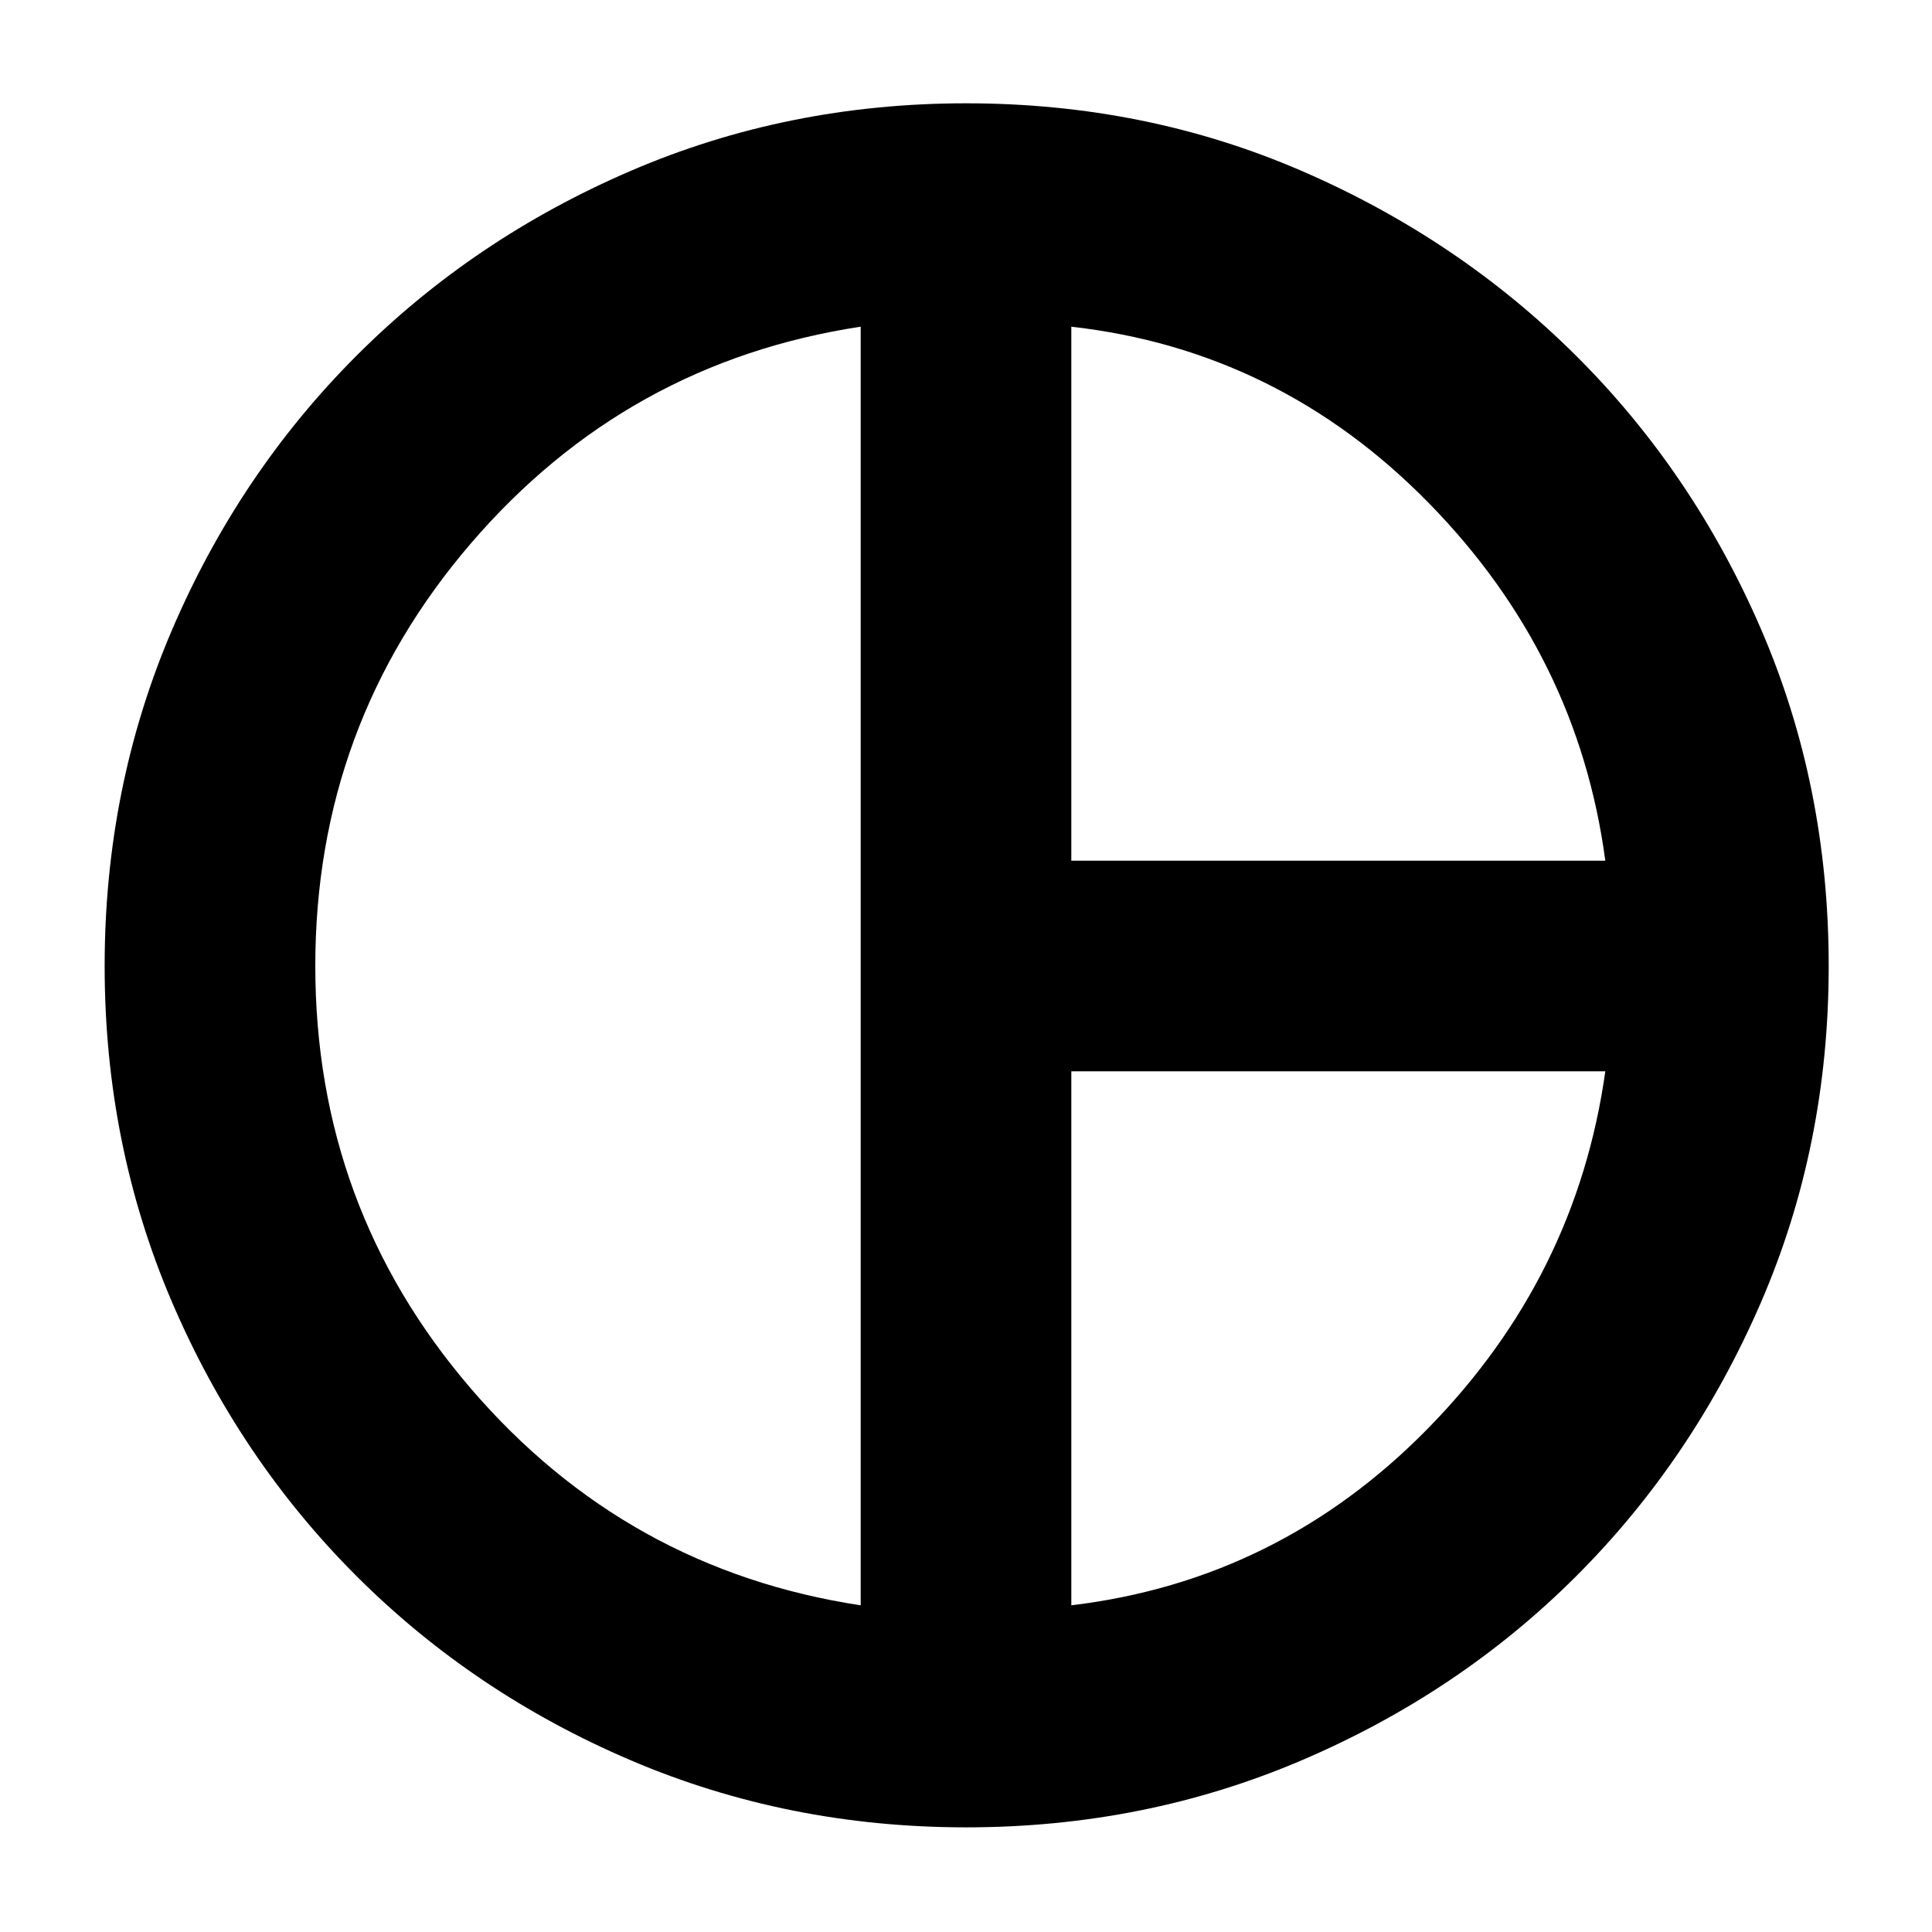 <svg xmlns="http://www.w3.org/2000/svg" height="40" viewBox="0 -960 960 960" width="40"><path d="M532.33-532.33h265.34q-13.67-102.34-88-178-74.34-75.67-177.34-87.34v265.34Zm-104.66 370v-635.34Q311.33-780 234-690.01q-77.33 90-77.33 210Q156.67-360 234-270q77.33 90 193.67 107.67Zm104.66 0q103-12.34 177-87.67t88.34-177.67H532.33v265.34ZM480-480Zm.09 428q-88.64 0-166.7-33.33Q235.33-118.67 177-177q-58.33-58.33-91.67-136.32Q52-391.32 52-479.99q0-88.68 33.33-166.68 33.34-78 91.59-136.36 58.25-58.37 136.32-92 78.08-33.64 166.84-33.64 89.25 0 167.03 33.73t136 91.67q58.22 57.94 91.89 135.8 33.67 77.86 33.67 167.47 0 89.53-33.81 167.49-33.81 77.96-91.77 135.82-57.96 57.87-136.07 91.28Q568.91-52 480.09-52Z"/></svg>